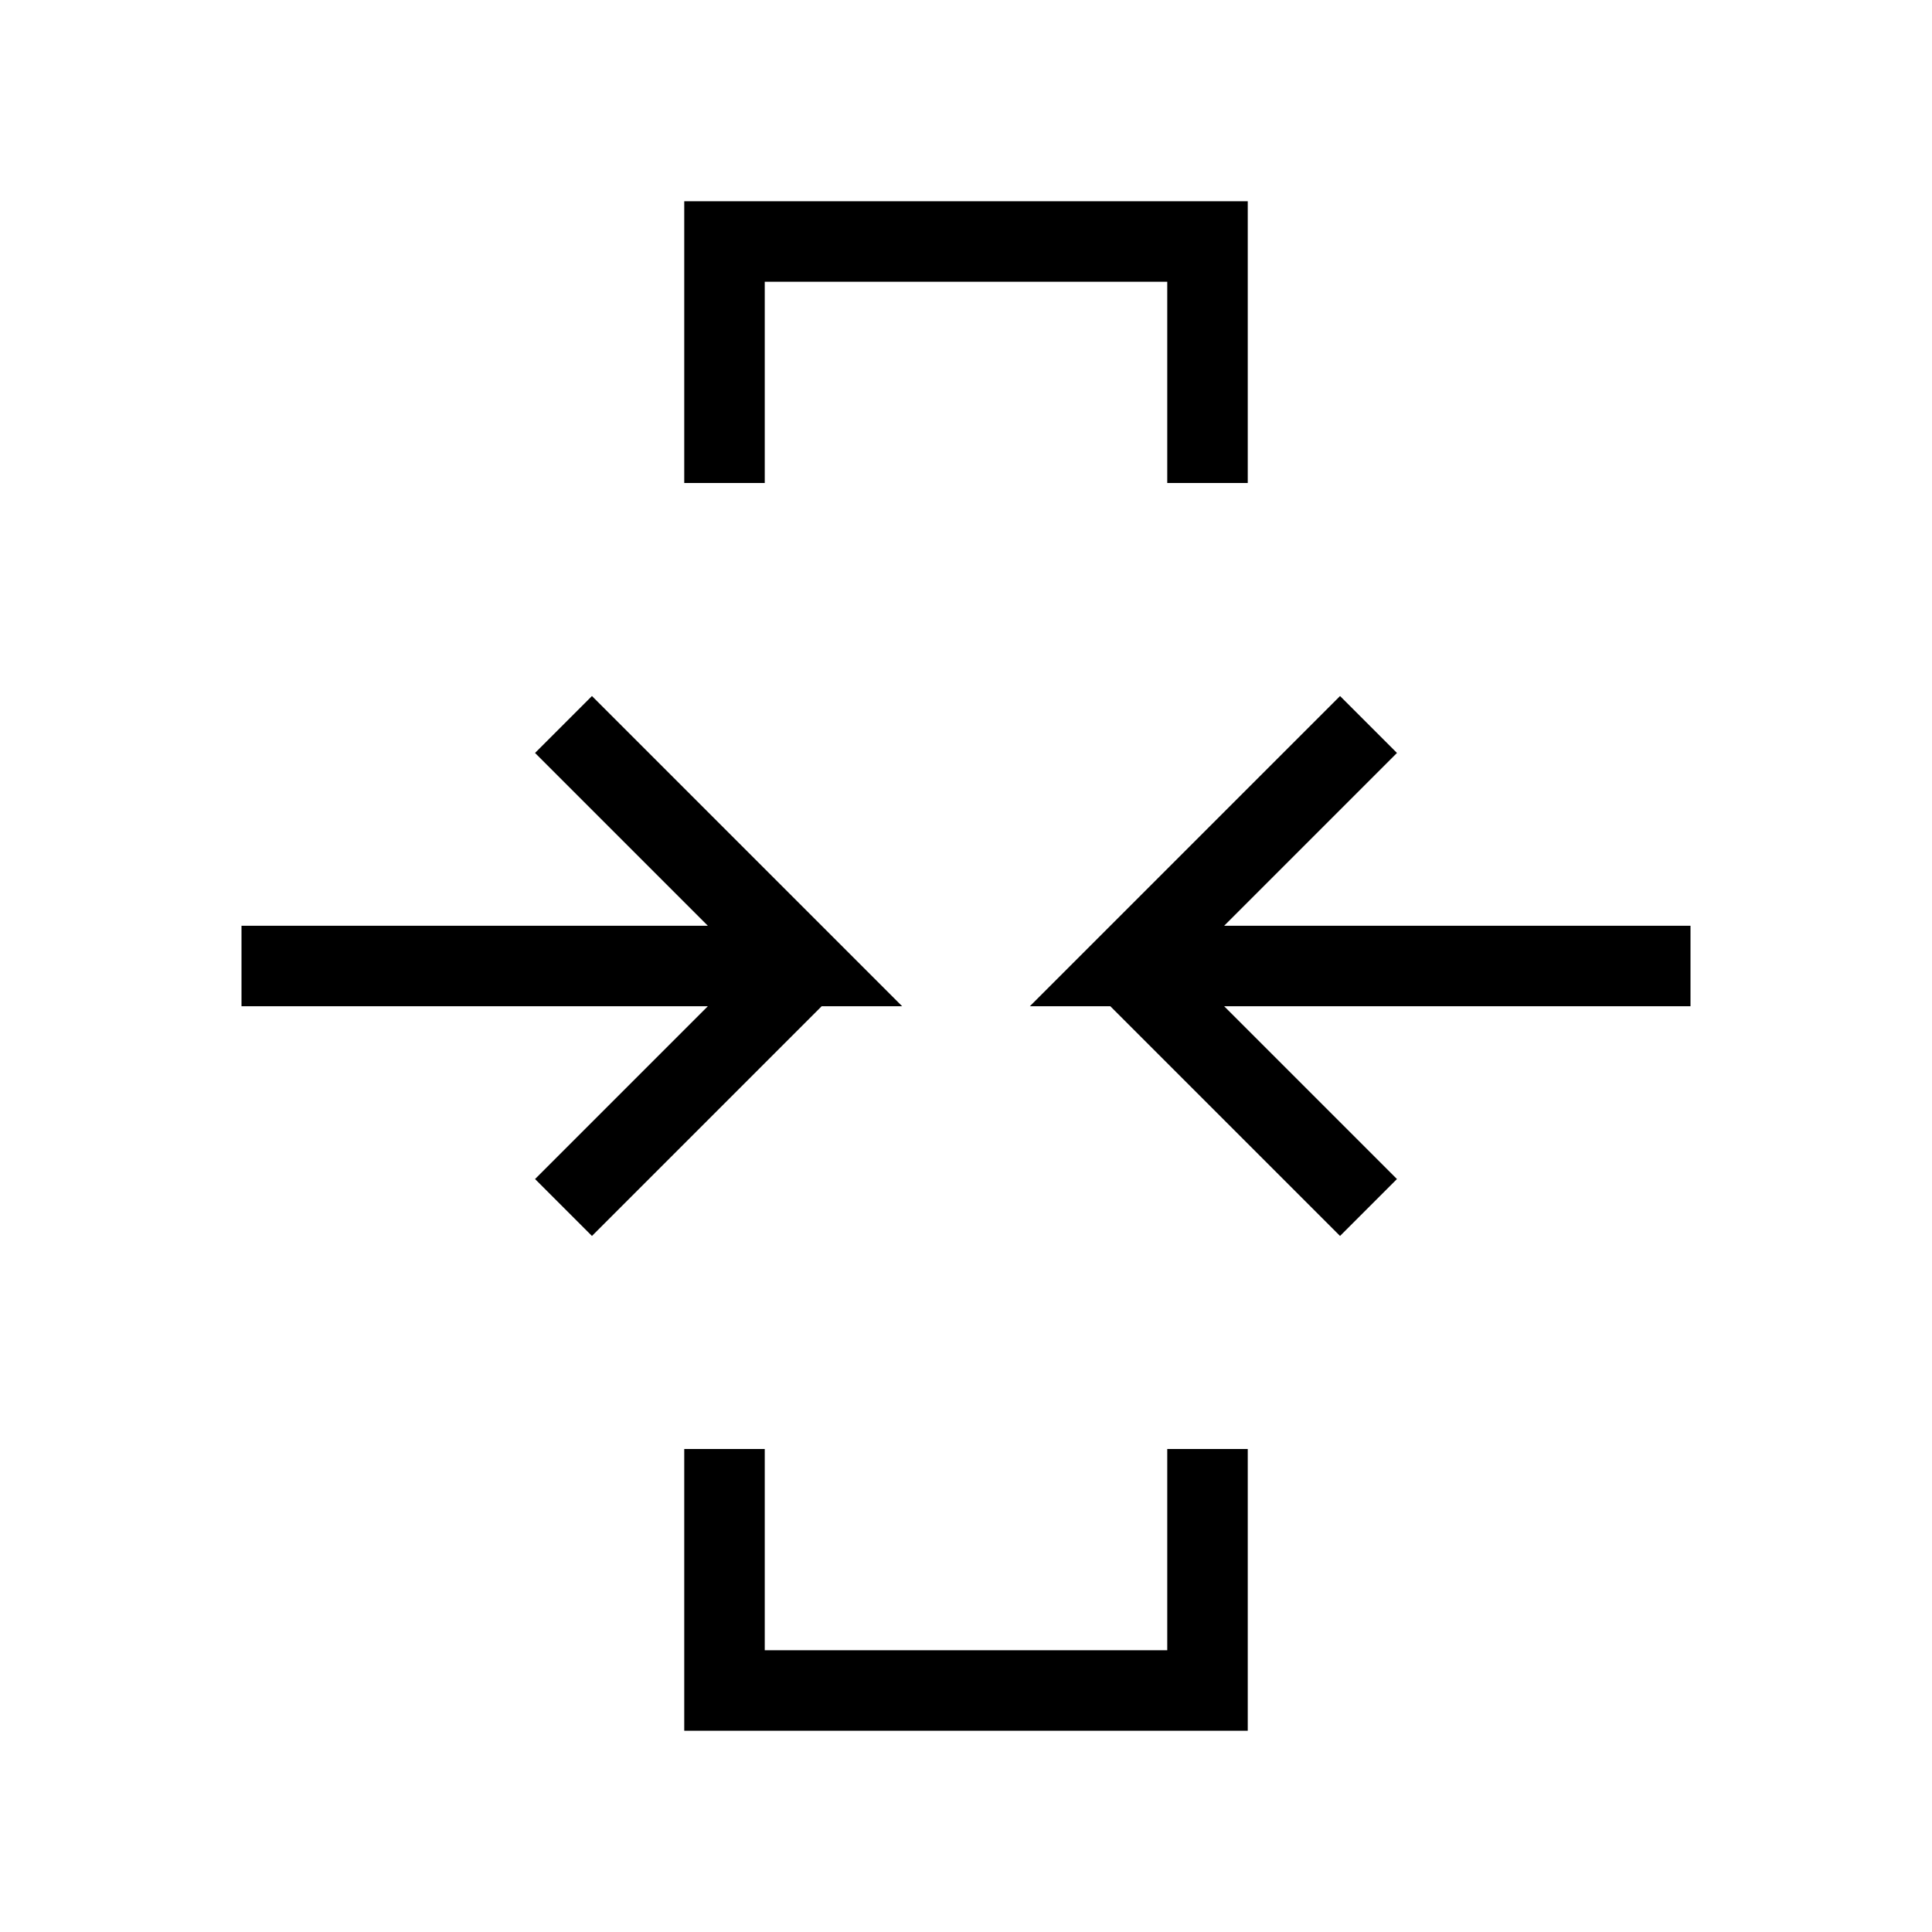 <svg xmlns="http://www.w3.org/2000/svg" viewBox="0 0 24 24" strokeWidth="2" stroke="currentColor" fill="none" strokeLinecap="round" strokeLinejoin="round">
<path stroke="none" d="M0 0h24v24H0z" fill="none"/>
<path d="M3 12h7l-3 -3m0 6l3 -3"/>
<path d="M21 12h-7l3 -3m0 6l-3 -3"/>
<path d="M9 6v-3h6v3"/>
<path d="M9 18v3h6v-3"/>
</svg>